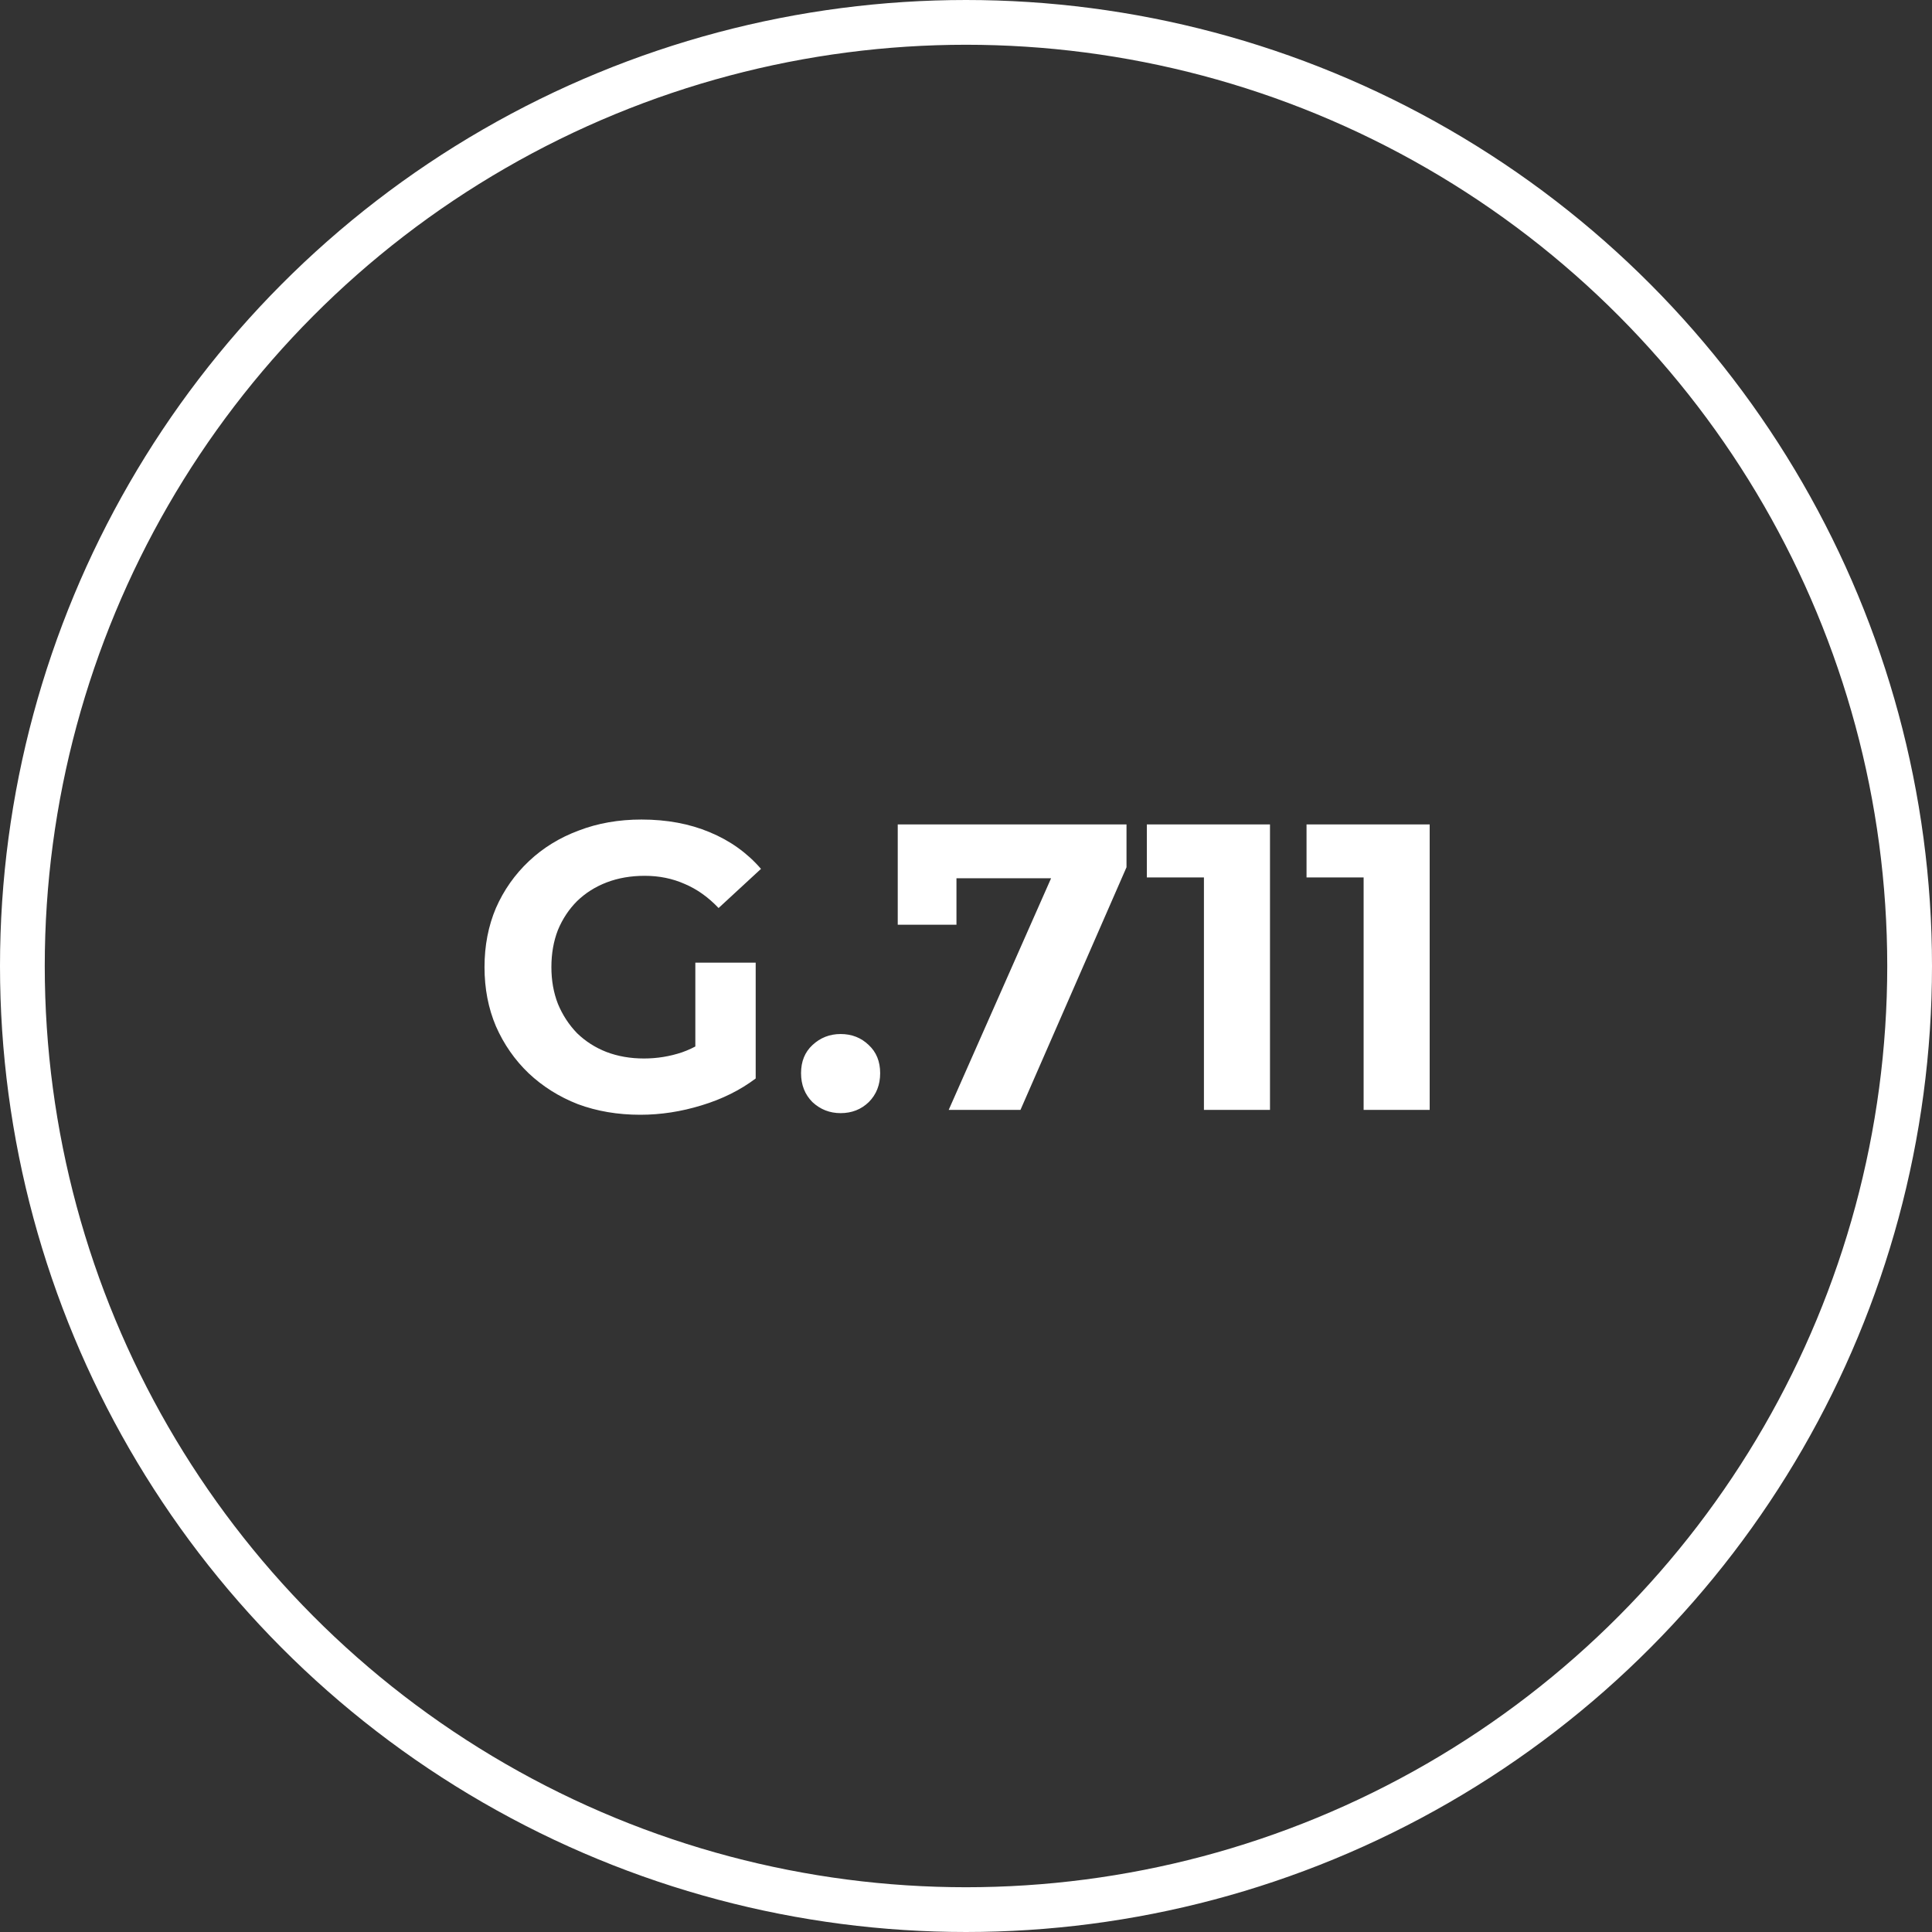 <svg width="235" height="235" viewBox="0 0 235 235" fill="none" xmlns="http://www.w3.org/2000/svg">
<rect x="0" y="0" width="235" height="235" fill="#333333" stroke="none"/>
<circle cx="117.5" cy="117.5" r="114.778" stroke="white" stroke-width="5.444"/>
<path d="M77.882 135.595C75.137 135.595 72.608 135.165 70.293 134.306C68.011 133.413 66.011 132.156 64.291 130.536C62.605 128.916 61.282 127.014 60.323 124.832C59.397 122.65 58.934 120.252 58.934 117.64C58.934 115.028 59.397 112.63 60.323 110.448C61.282 108.266 62.621 106.364 64.341 104.744C66.06 103.124 68.077 101.884 70.392 101.024C72.707 100.131 75.253 99.685 78.03 99.685C81.106 99.685 83.867 100.197 86.314 101.222C88.794 102.247 90.877 103.735 92.563 105.686L87.405 110.448C86.148 109.125 84.776 108.15 83.288 107.522C81.8 106.86 80.18 106.53 78.427 106.53C76.741 106.53 75.203 106.794 73.814 107.323C72.426 107.852 71.219 108.613 70.194 109.605C69.202 110.597 68.424 111.771 67.862 113.126C67.333 114.482 67.069 115.987 67.069 117.64C67.069 119.26 67.333 120.748 67.862 122.104C68.424 123.46 69.202 124.65 70.194 125.675C71.219 126.667 72.409 127.428 73.765 127.957C75.154 128.486 76.675 128.75 78.328 128.75C79.915 128.75 81.453 128.502 82.941 128.006C84.462 127.477 85.933 126.601 87.355 125.378L91.918 131.181C90.034 132.603 87.835 133.694 85.322 134.454C82.842 135.215 80.362 135.595 77.882 135.595ZM84.578 130.139V117.094H91.918V131.181L84.578 130.139ZM102.248 135.397C100.925 135.397 99.784 134.95 98.825 134.058C97.899 133.132 97.436 131.958 97.436 130.536C97.436 129.114 97.899 127.973 98.825 127.114C99.784 126.221 100.925 125.774 102.248 125.774C103.603 125.774 104.744 126.221 105.67 127.114C106.596 127.973 107.059 129.114 107.059 130.536C107.059 131.958 106.596 133.132 105.67 134.058C104.744 134.95 103.603 135.397 102.248 135.397ZM115.397 135L129.385 103.355L131.468 106.827H112.769L116.34 103.058V112.482H109.197V100.28H137.023V105.488L124.127 135H115.397ZM146.441 135V103.256L149.913 106.728H139.497V100.28H154.476V135H146.441ZM165.865 135V103.256L169.337 106.728H158.921V100.28H173.9V135H165.865Z" fill="white"/>
</svg>
